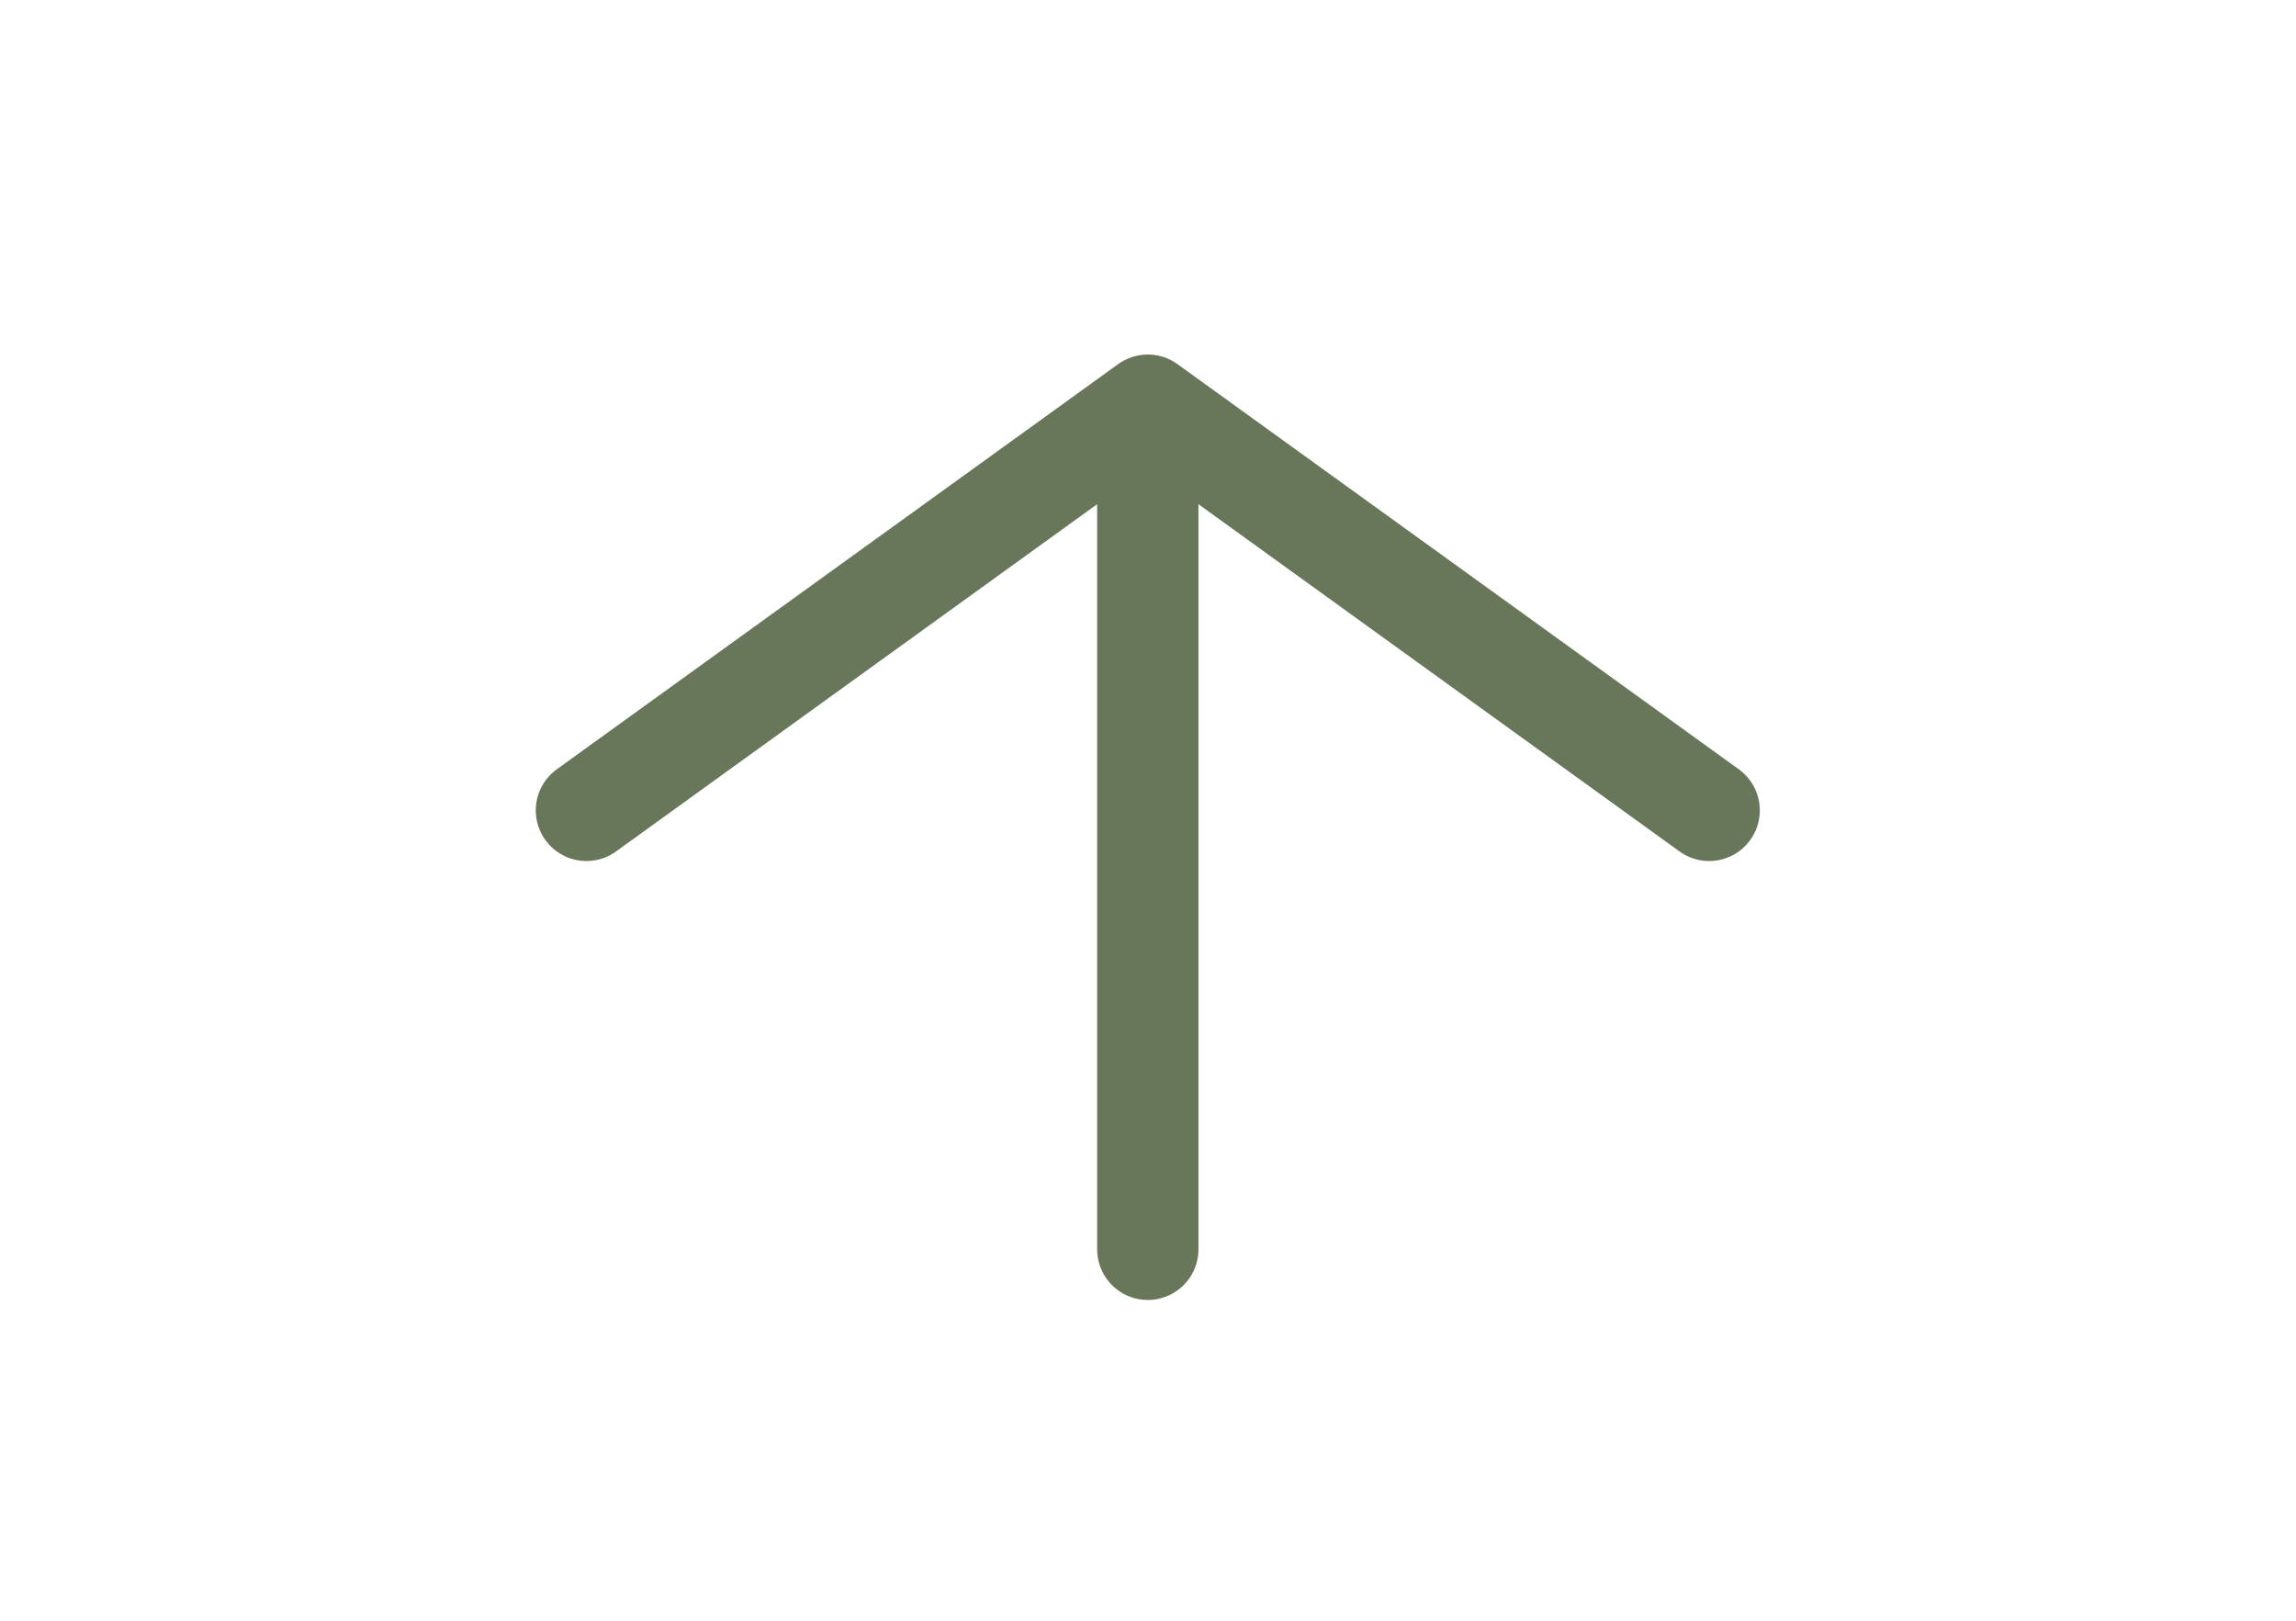 <svg width="34" height="24" viewBox="0 0 34 24" fill="none" xmlns="http://www.w3.org/2000/svg">
<path d="M16.997 18.5V6M16.997 6L25.31 12M16.997 6L8.684 12" stroke="#687759" stroke-width="1.5" stroke-linecap="round" stroke-linejoin="round"/>
</svg>
